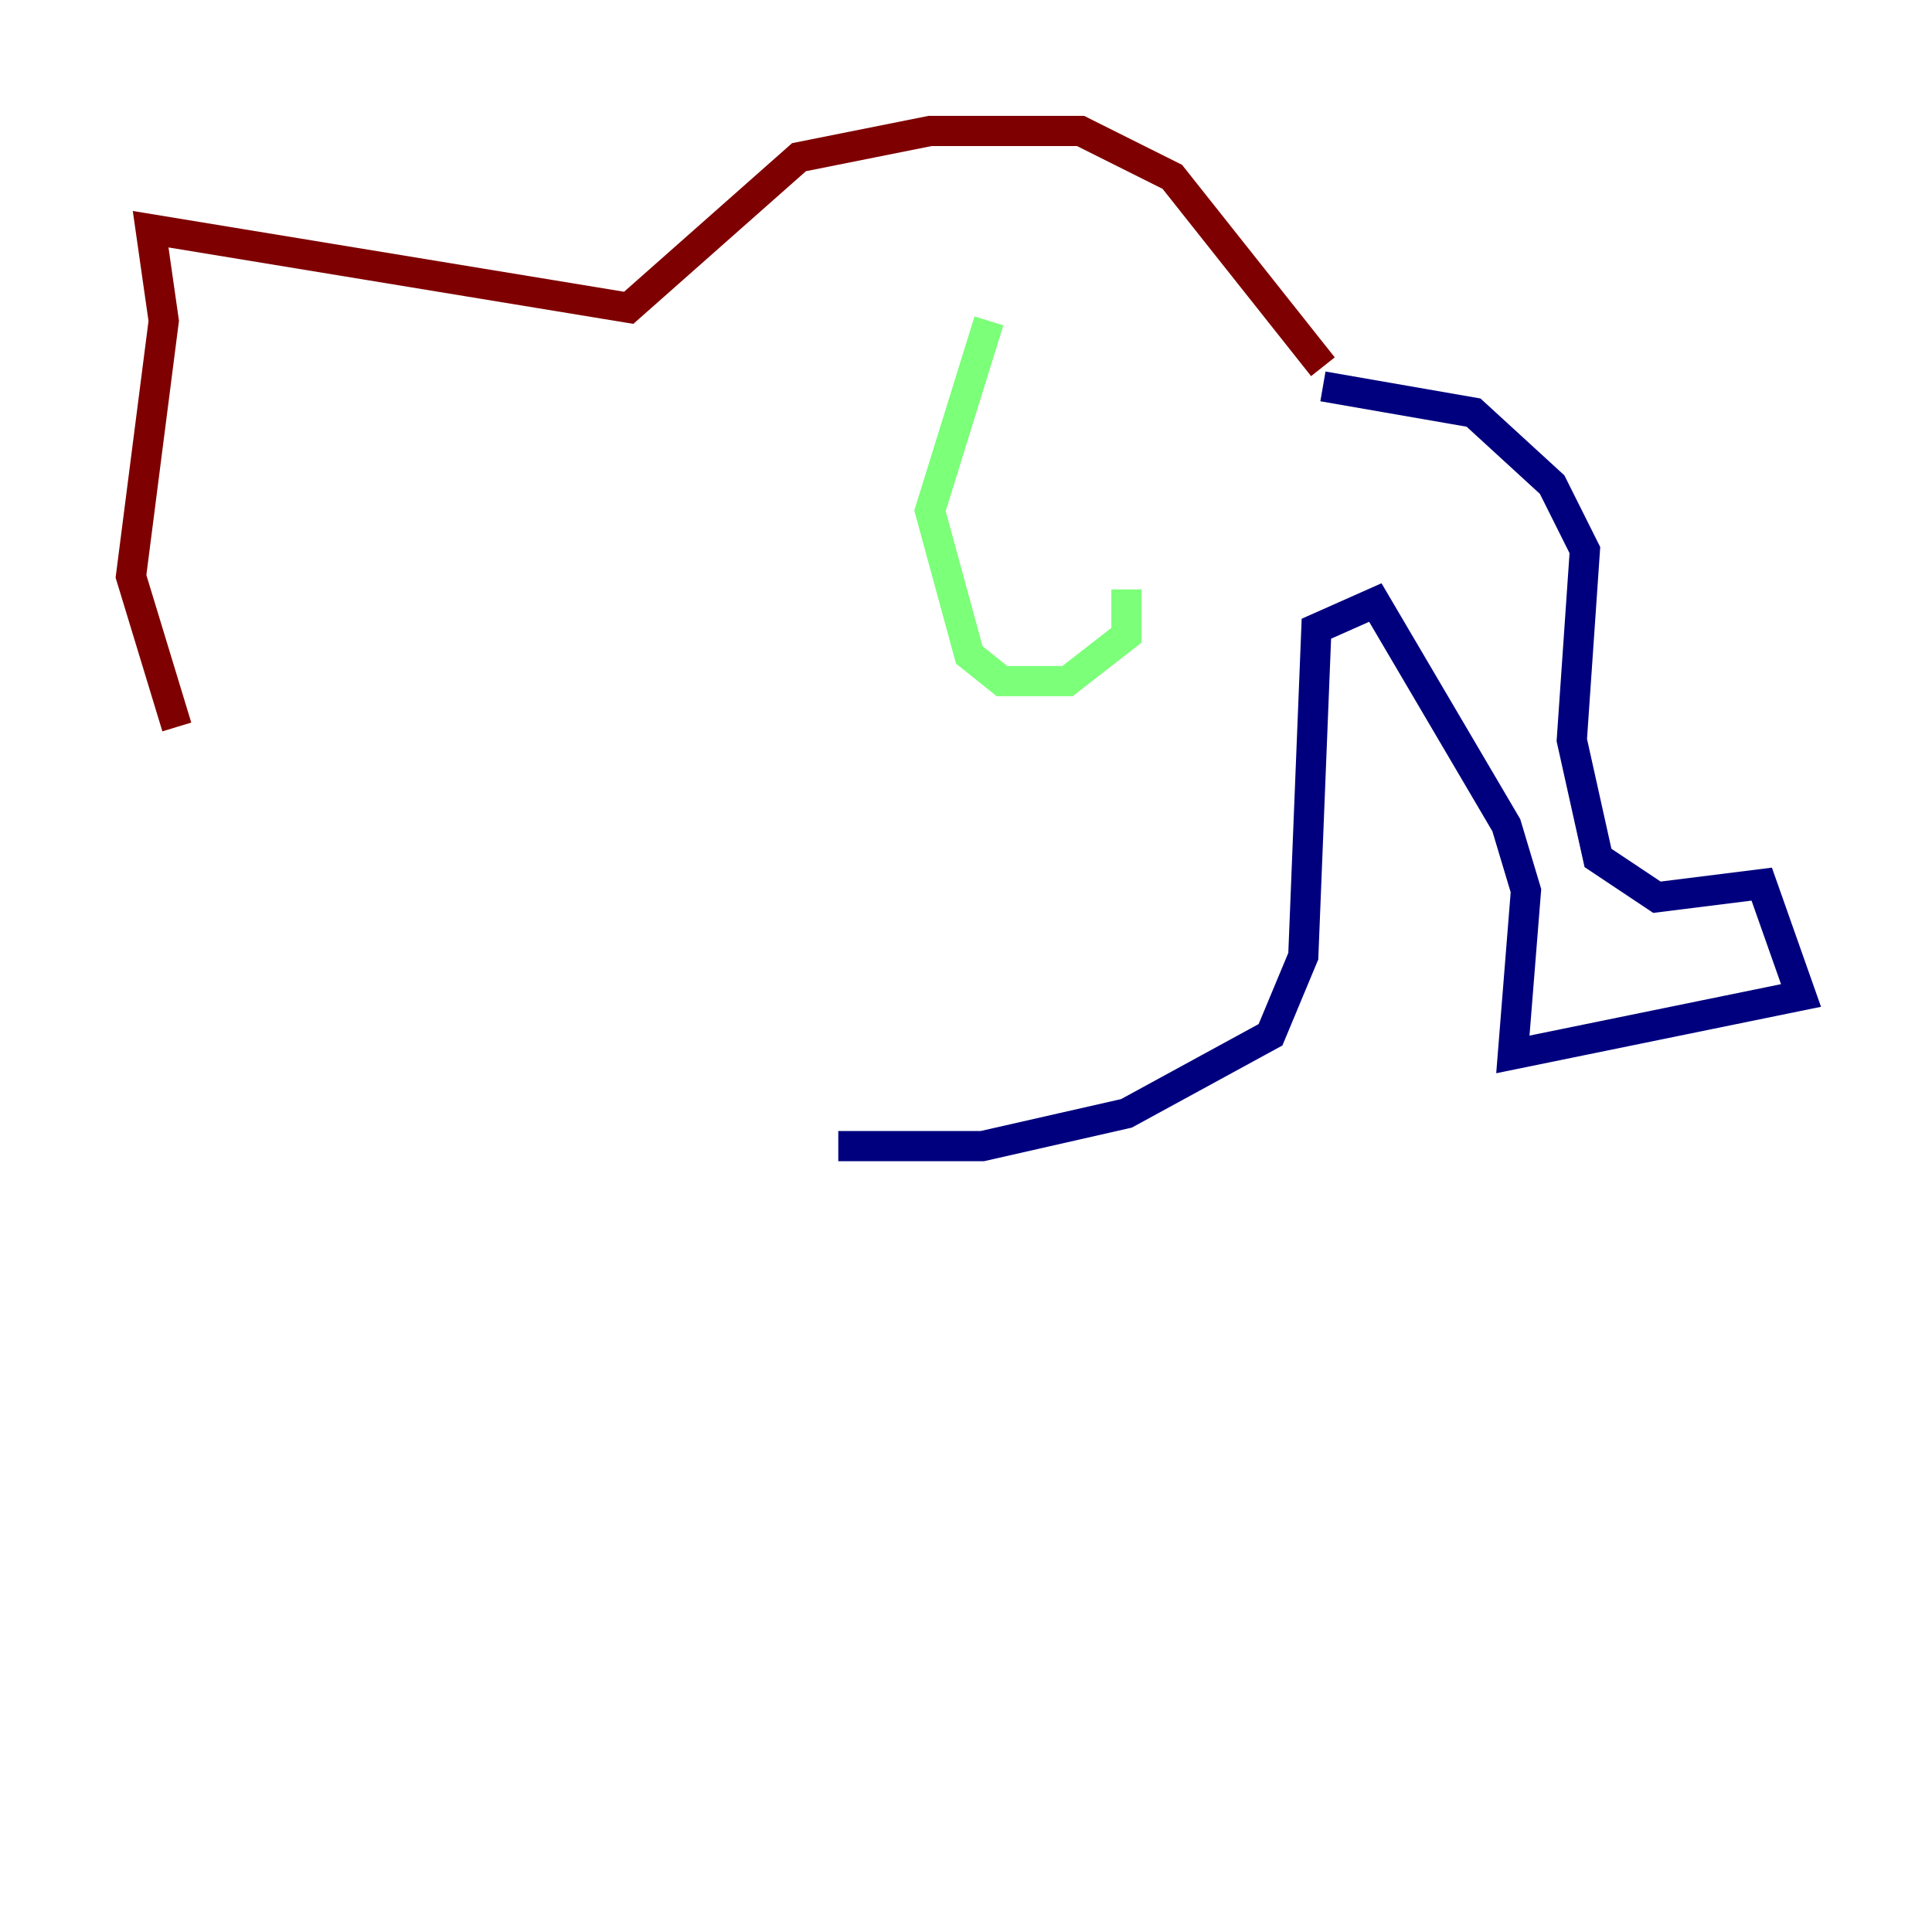 <?xml version="1.0" encoding="utf-8" ?>
<svg baseProfile="tiny" height="128" version="1.2" viewBox="0,0,128,128" width="128" xmlns="http://www.w3.org/2000/svg" xmlns:ev="http://www.w3.org/2001/xml-events" xmlns:xlink="http://www.w3.org/1999/xlink"><defs /><polyline fill="none" points="87.647,25.6 97.627,27.336 102.834,32.108 105.003,36.447 104.136,49.031 105.871,56.841 109.776,59.444 116.719,58.576 119.322,65.953 100.231,69.858 101.098,59.01 99.797,54.671 91.119,39.919 87.214,41.654 86.346,63.349 84.176,68.556 74.63,73.763 65.085,75.932 55.539,75.932" stroke="#00007f" stroke-width="2" /><polyline fill="none" points="65.519,21.261 61.614,33.844 64.217,43.39 66.386,45.125 70.725,45.125 74.63,42.088 74.63,39.051" stroke="#7cff79" stroke-width="2" /><polyline fill="none" points="87.647,24.298 77.668,11.715 71.593,8.678 61.614,8.678 52.936,10.414 41.654,20.393 9.98,15.186 10.848,21.261 8.678,38.183 11.715,48.163" stroke="#7f0000" stroke-width="2" /></svg>